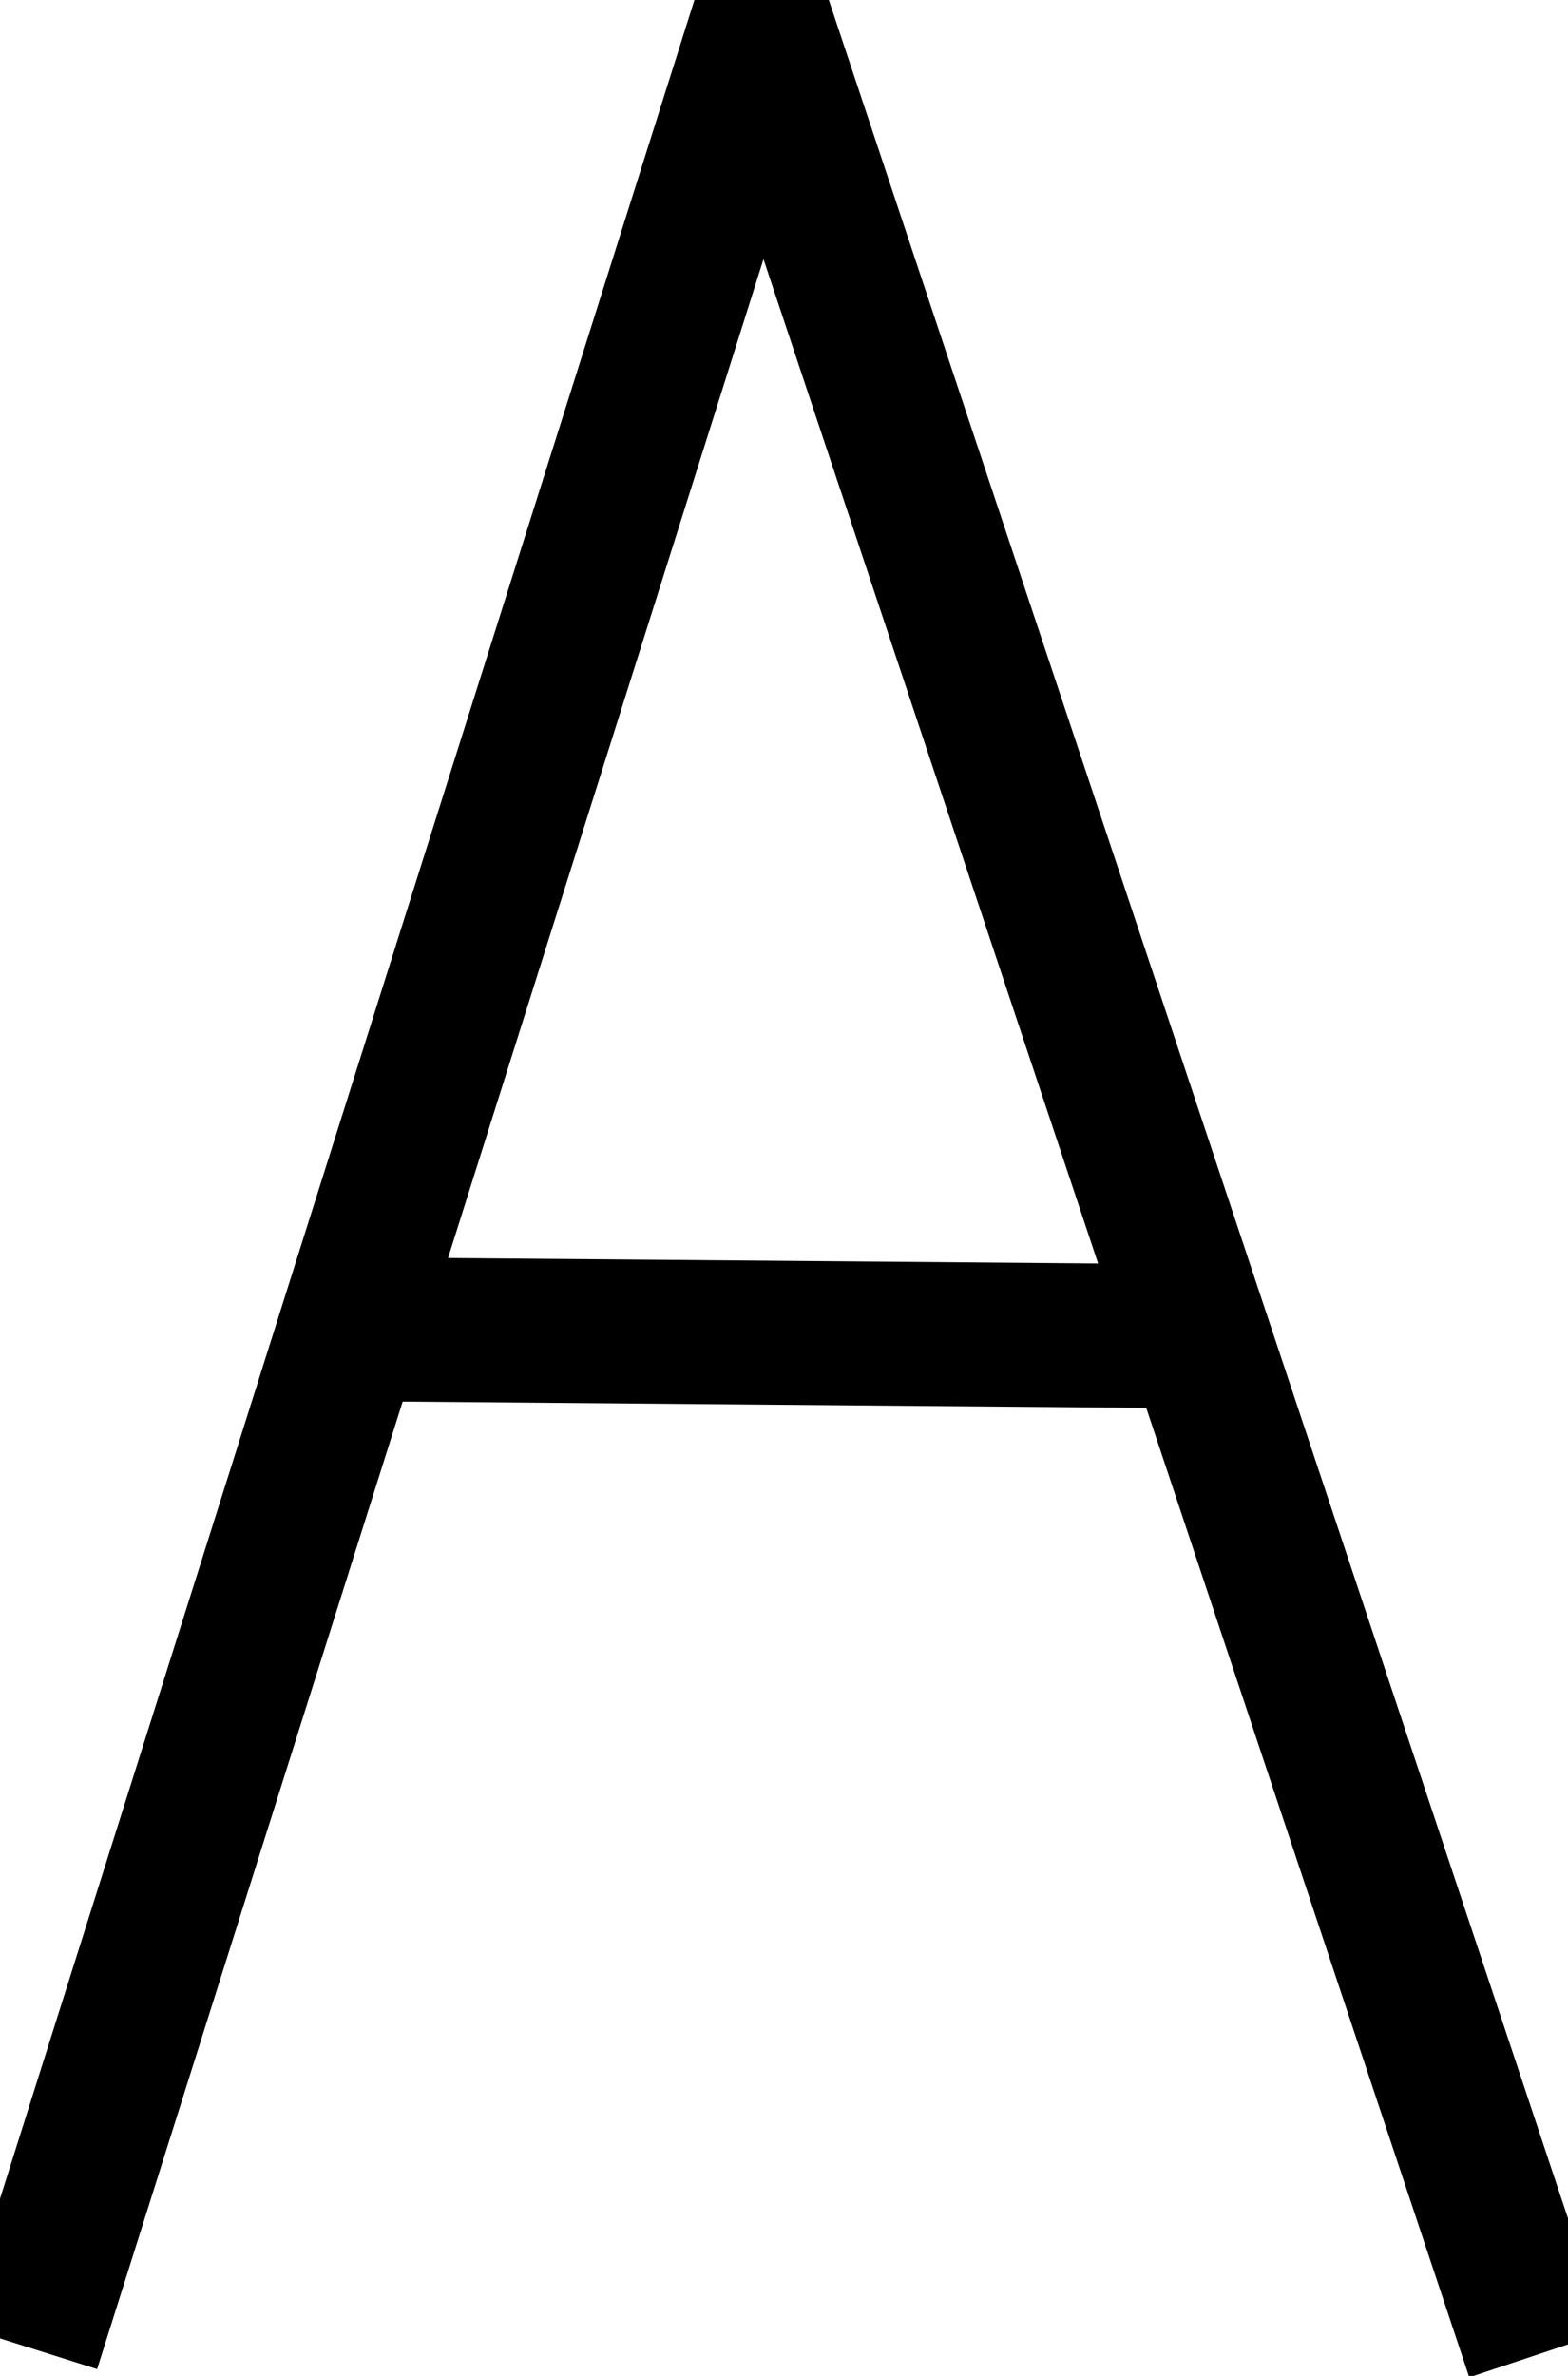 <svg xmlns="http://www.w3.org/2000/svg" width="108.956" height="165.04" viewBox="0 0 108.956 165.04"><path d="M1.98 163.06L52.925 1.81l53.914 161.746M24.237 92.33l58.86.494" fill="none" stroke="#000" stroke-width="10"/></svg>
